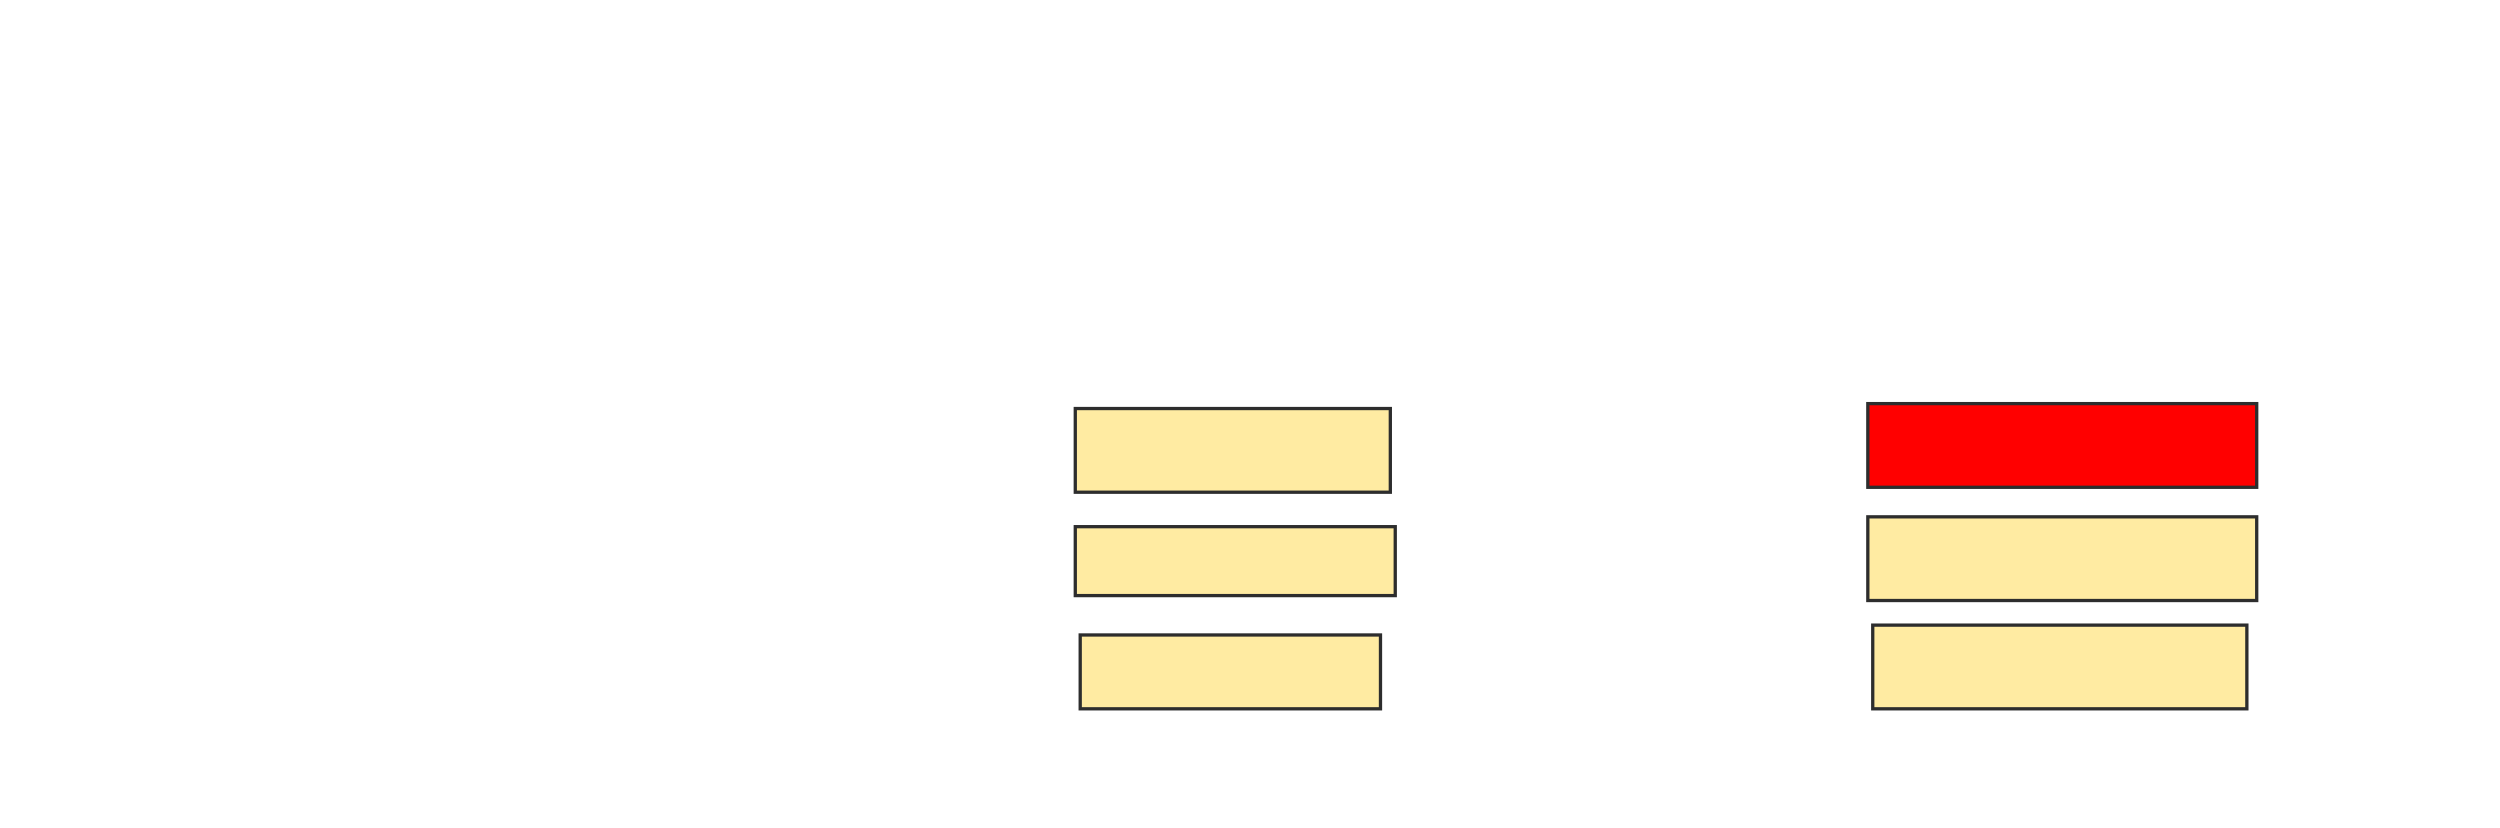 <svg height="251" width="758" xmlns="http://www.w3.org/2000/svg">
 <!-- Created with Image Occlusion Enhanced -->
 <g>
  <title>Labels</title>
 </g>
 <g>
  <title>Masks</title>
  <rect fill="#FFEBA2" height="25.373" id="33f9fde722e84d5fbc6c17aab01556fa-ao-1" stroke="#2D2D2D" width="95.522" x="326.025" y="123.868"/>
  <rect fill="#FFEBA2" height="20.896" id="33f9fde722e84d5fbc6c17aab01556fa-ao-2" stroke="#2D2D2D" width="97.015" x="326.025" y="159.688"/>
  <rect fill="#FFEBA2" height="22.388" id="33f9fde722e84d5fbc6c17aab01556fa-ao-3" stroke="#2D2D2D" width="91.045" x="327.518" y="192.524"/>
  <rect class="qshape" fill="#ff0000" height="25.373" id="33f9fde722e84d5fbc6c17aab01556fa-ao-4" stroke="#2D2D2D" width="117.91" x="566.324" y="122.375"/>
  <rect fill="#FFEBA2" height="25.373" id="33f9fde722e84d5fbc6c17aab01556fa-ao-5" stroke="#2D2D2D" width="117.91" x="566.324" y="156.703"/>
  <rect fill="#FFEBA2" height="25.373" id="33f9fde722e84d5fbc6c17aab01556fa-ao-6" stroke="#2D2D2D" width="113.433" x="567.816" y="189.539"/>
 </g>
</svg>